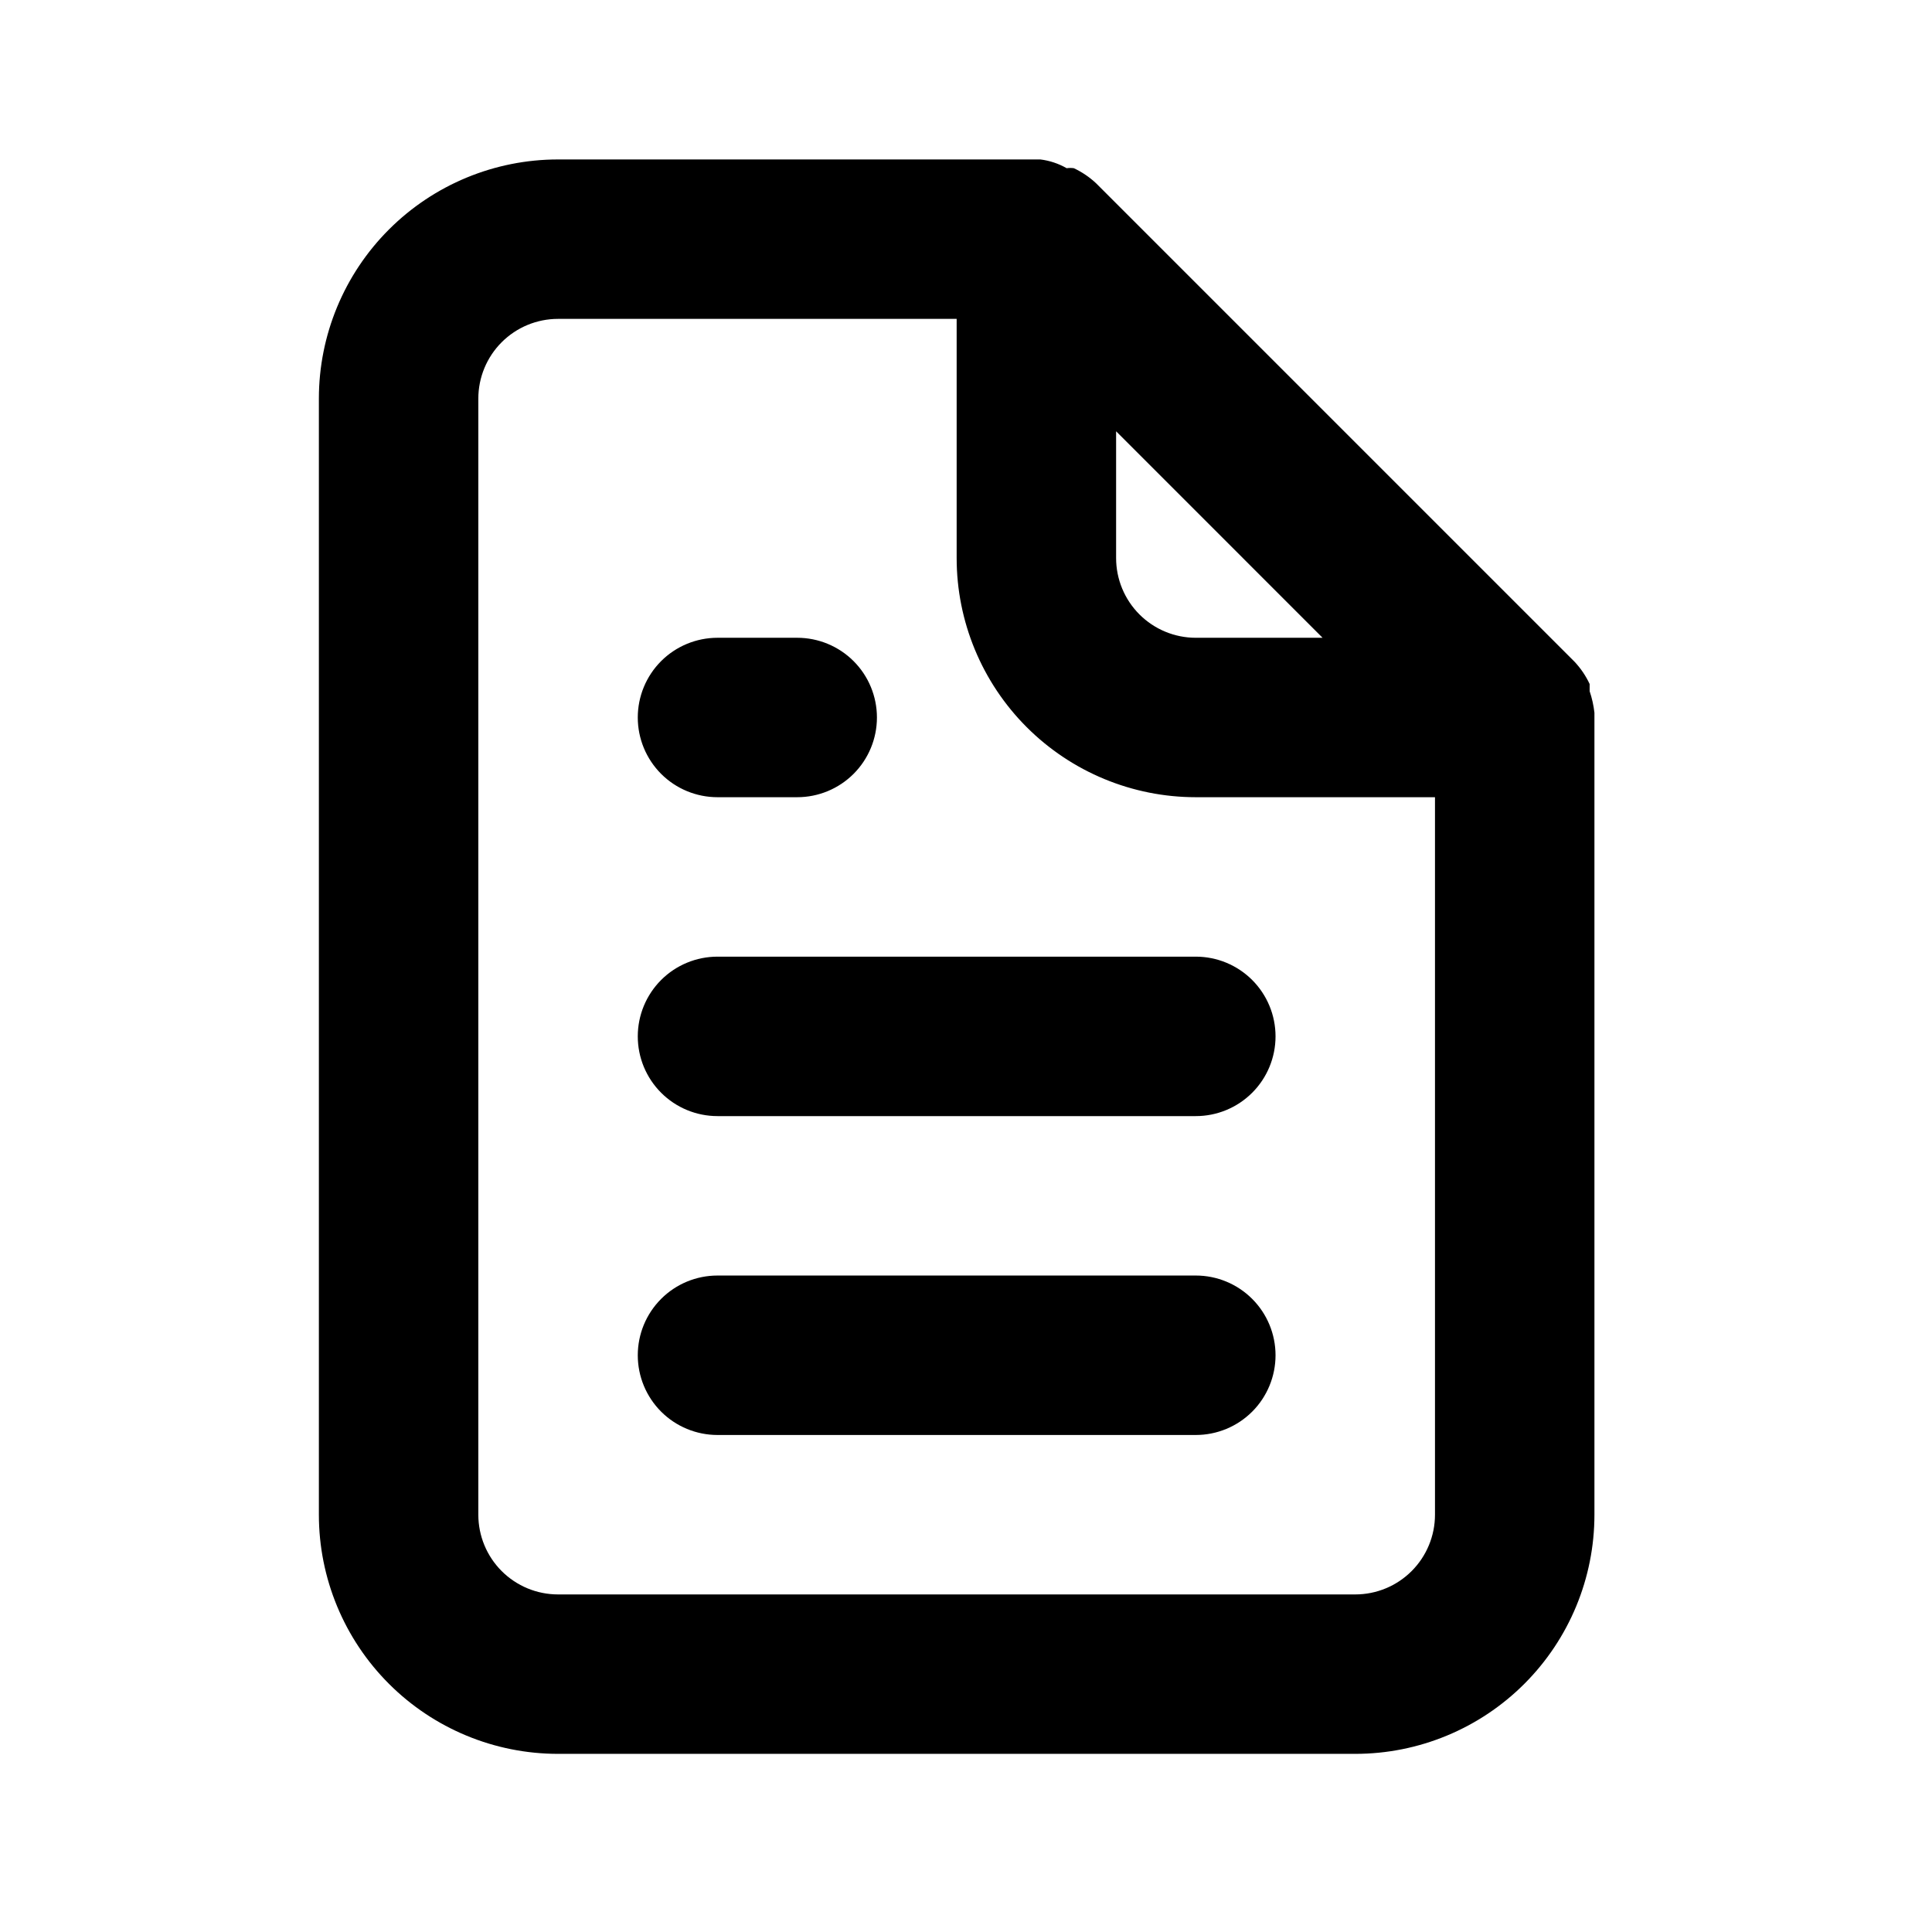 <svg width="98" height="98" viewBox="0 0 98 98" fill="none" xmlns="http://www.w3.org/2000/svg">
<path d="M36.395 40.438H40.438C41.511 40.438 42.539 40.012 43.298 39.254C44.056 38.495 44.482 37.467 44.482 36.395C44.482 35.322 44.056 34.293 43.298 33.535C42.539 32.777 41.511 32.351 40.438 32.351H36.395C35.322 32.351 34.293 32.777 33.535 33.535C32.777 34.293 32.351 35.322 32.351 36.395C32.351 37.467 32.777 38.495 33.535 39.254C34.293 40.012 35.322 40.438 36.395 40.438V40.438ZM36.395 48.526C35.322 48.526 34.293 48.952 33.535 49.71C32.777 50.469 32.351 51.497 32.351 52.57C32.351 53.642 32.777 54.671 33.535 55.429C34.293 56.188 35.322 56.614 36.395 56.614H60.657C61.73 56.614 62.758 56.188 63.517 55.429C64.275 54.671 64.701 53.642 64.701 52.57C64.701 51.497 64.275 50.469 63.517 49.71C62.758 48.952 61.73 48.526 60.657 48.526H36.395ZM80.877 36.152C80.835 35.78 80.753 35.414 80.634 35.06V34.696C80.44 34.28 80.18 33.898 79.866 33.564V33.564L55.603 9.301C55.268 8.986 54.886 8.727 54.47 8.532C54.35 8.515 54.227 8.515 54.106 8.532C53.696 8.297 53.242 8.146 52.772 8.088H28.307C25.089 8.088 22.004 9.366 19.729 11.641C17.453 13.916 16.175 17.002 16.175 20.219V76.833C16.175 80.05 17.453 83.136 19.729 85.411C22.004 87.686 25.089 88.964 28.307 88.964H68.745C71.963 88.964 75.048 87.686 77.323 85.411C79.599 83.136 80.877 80.05 80.877 76.833V36.395C80.877 36.395 80.877 36.395 80.877 36.152ZM56.614 21.877L67.087 32.351H60.657C59.585 32.351 58.556 31.925 57.798 31.166C57.04 30.408 56.614 29.379 56.614 28.307V21.877ZM72.789 76.833C72.789 77.905 72.363 78.934 71.605 79.692C70.846 80.451 69.818 80.877 68.745 80.877H28.307C27.234 80.877 26.206 80.451 25.447 79.692C24.689 78.934 24.263 77.905 24.263 76.833V20.219C24.263 19.147 24.689 18.118 25.447 17.36C26.206 16.601 27.234 16.175 28.307 16.175H48.526V28.307C48.526 31.524 49.804 34.61 52.079 36.885C54.354 39.16 57.44 40.438 60.657 40.438H72.789V76.833ZM60.657 64.701H36.395C35.322 64.701 34.293 65.127 33.535 65.886C32.777 66.644 32.351 67.673 32.351 68.745C32.351 69.818 32.777 70.846 33.535 71.605C34.293 72.363 35.322 72.789 36.395 72.789H60.657C61.73 72.789 62.758 72.363 63.517 71.605C64.275 70.846 64.701 69.818 64.701 68.745C64.701 67.673 64.275 66.644 63.517 65.886C62.758 65.127 61.73 64.701 60.657 64.701Z" fill="black"/>
</svg>
